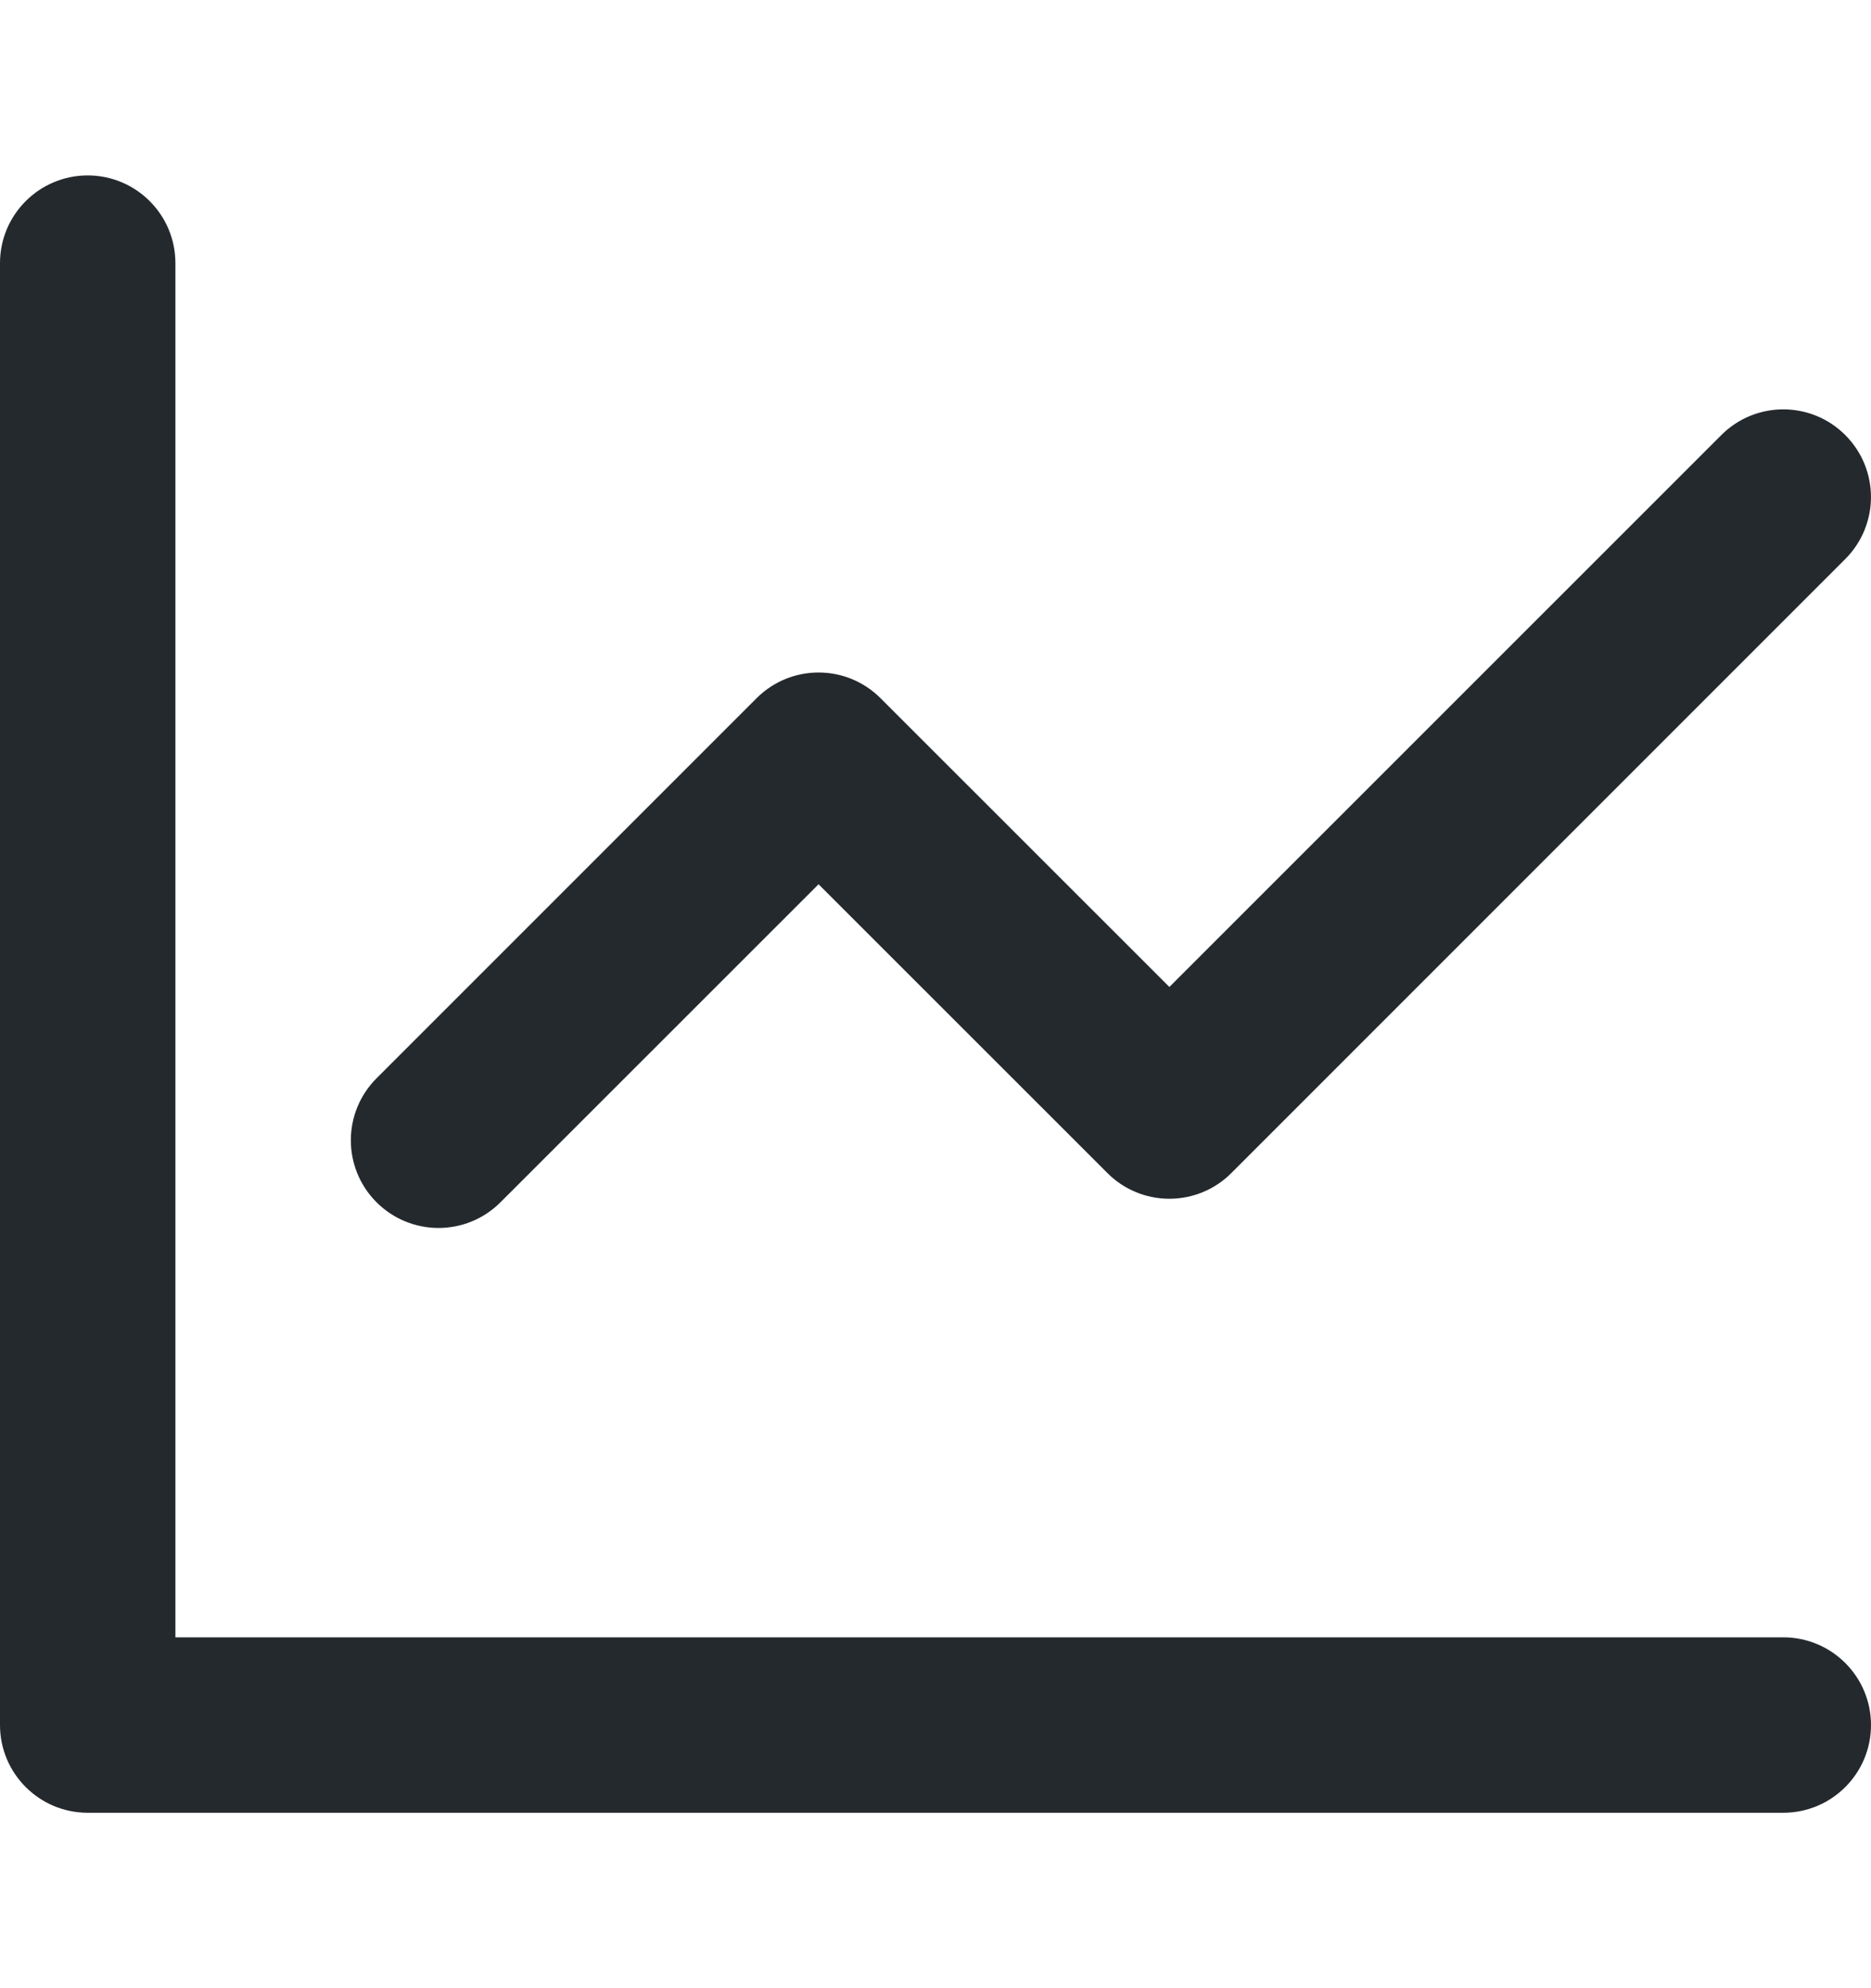 <svg width="16" height="17" viewBox="0 0 16 17" fill="none" xmlns="http://www.w3.org/2000/svg">
<path fill-rule="evenodd" clip-rule="evenodd" d="M1.5 2.25C1.5 1.836 1.164 1.5 0.75 1.5C0.336 1.5 0 1.836 0 2.25V14.75C0 15.164 0.336 15.5 0.75 15.5H15.25C15.664 15.5 16 15.164 16 14.75C16 14.336 15.664 14 15.25 14H1.5V2.25ZM15.78 4.78C16.073 4.487 16.073 4.013 15.78 3.72C15.487 3.427 15.013 3.427 14.72 3.72L10 8.439L7.53 5.97C7.237 5.677 6.763 5.677 6.47 5.97L3.22 9.22C2.927 9.513 2.927 9.987 3.22 10.28C3.513 10.573 3.987 10.573 4.28 10.28L7 7.561L9.47 10.03C9.61 10.171 9.801 10.25 10 10.25C10.199 10.25 10.39 10.171 10.53 10.03L15.78 4.78Z" fill="#24292E"/>
</svg>
